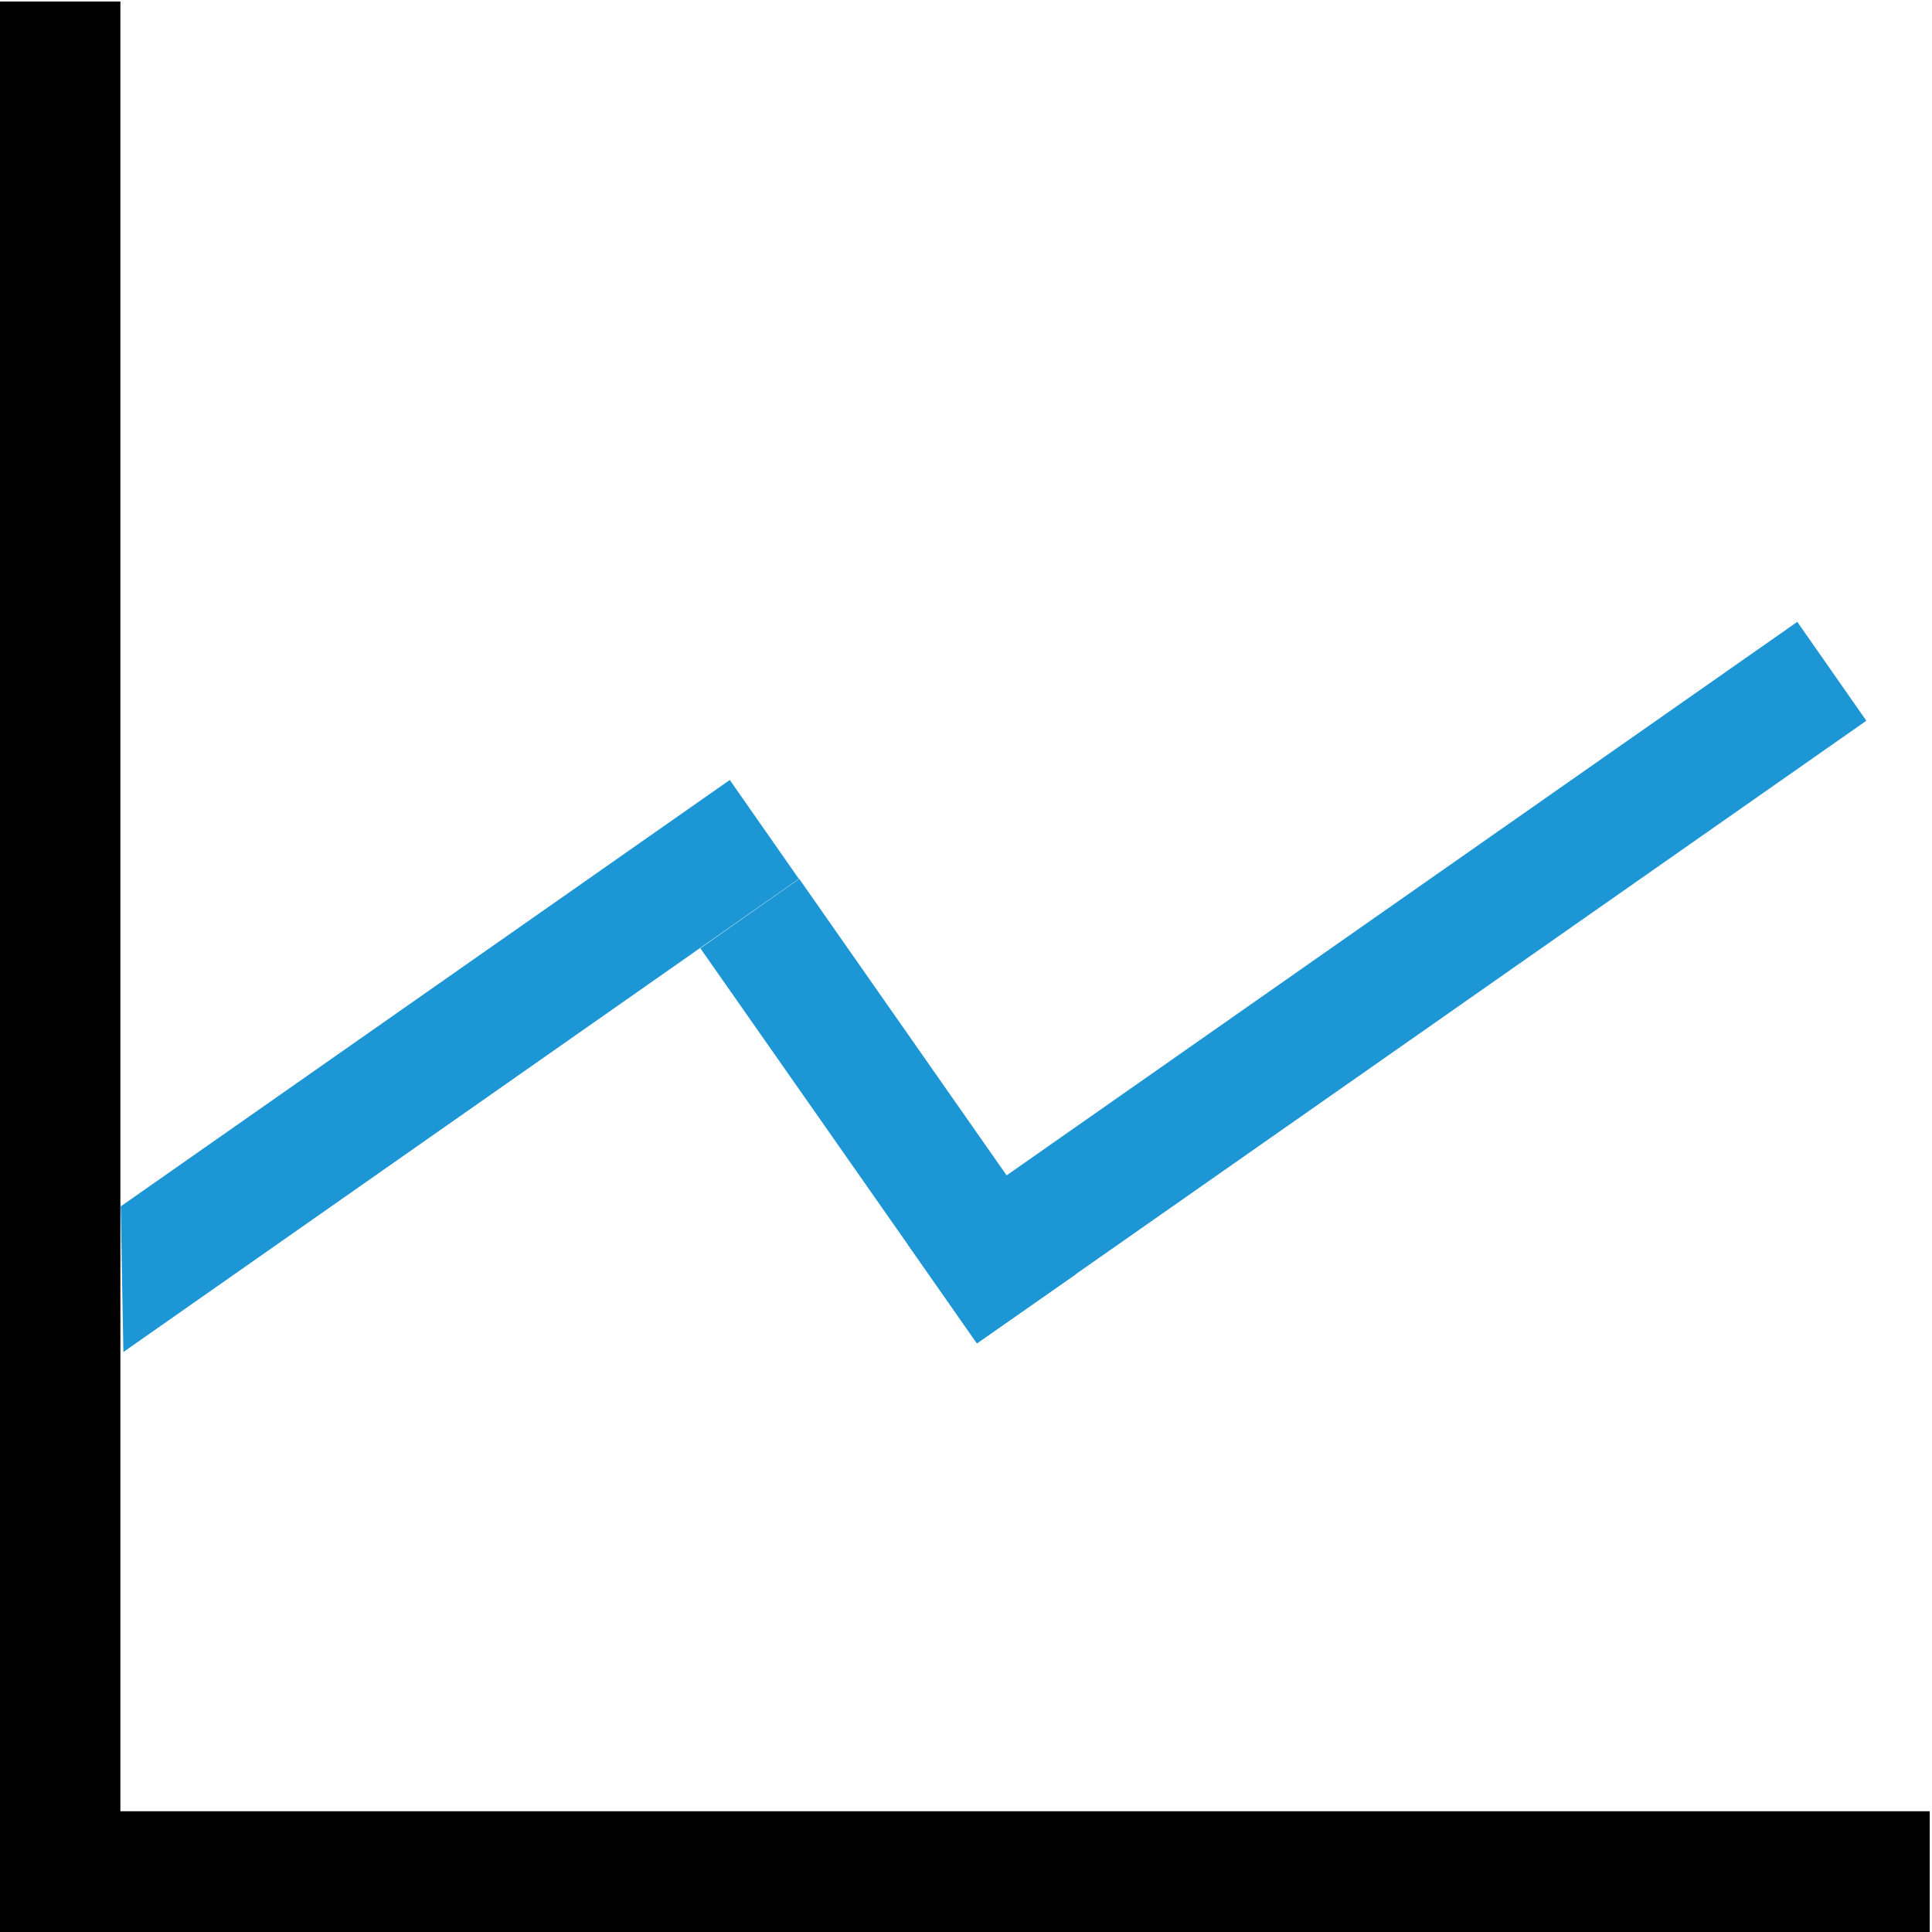 <?xml version="1.0" encoding="utf-8"?>
<!-- Generator: Adobe Illustrator 22.1.0, SVG Export Plug-In . SVG Version: 6.00 Build 0)  -->
<svg version="1.1" id="图层_1" xmlns="http://www.w3.org/2000/svg" xmlns:xlink="http://www.w3.org/1999/xlink" x="0px" y="0px"
	 viewBox="0 0 512 512" style="enable-background:new 0 0 512 512;" xml:space="preserve">
<style type="text/css">
	.st0{fill:#1C96D4;}
	.st1{fill:none;}
</style>
<rect x="-0.1" y="0.4" width="32" height="511.5"/>
<rect x="-0.1" y="480" width="511.5" height="32"/>
<polygon class="st0" points="185.6,251.3 211.8,232.9 285.1,337.7 258.9,356 "/>
<path d="M169.9,251.3"/>
<rect x="-0.1" y="0.1" class="st1" width="511.9" height="512.5"/>
<path class="st0" d="M32,319.7l161.4-113l18.3,26.2L32.7,358.3L32,319.7z M240.6,329.8l235.7-165l18.3,26.2L258.9,356L240.6,329.8z
	 M240.6,329.8"/>
</svg>
